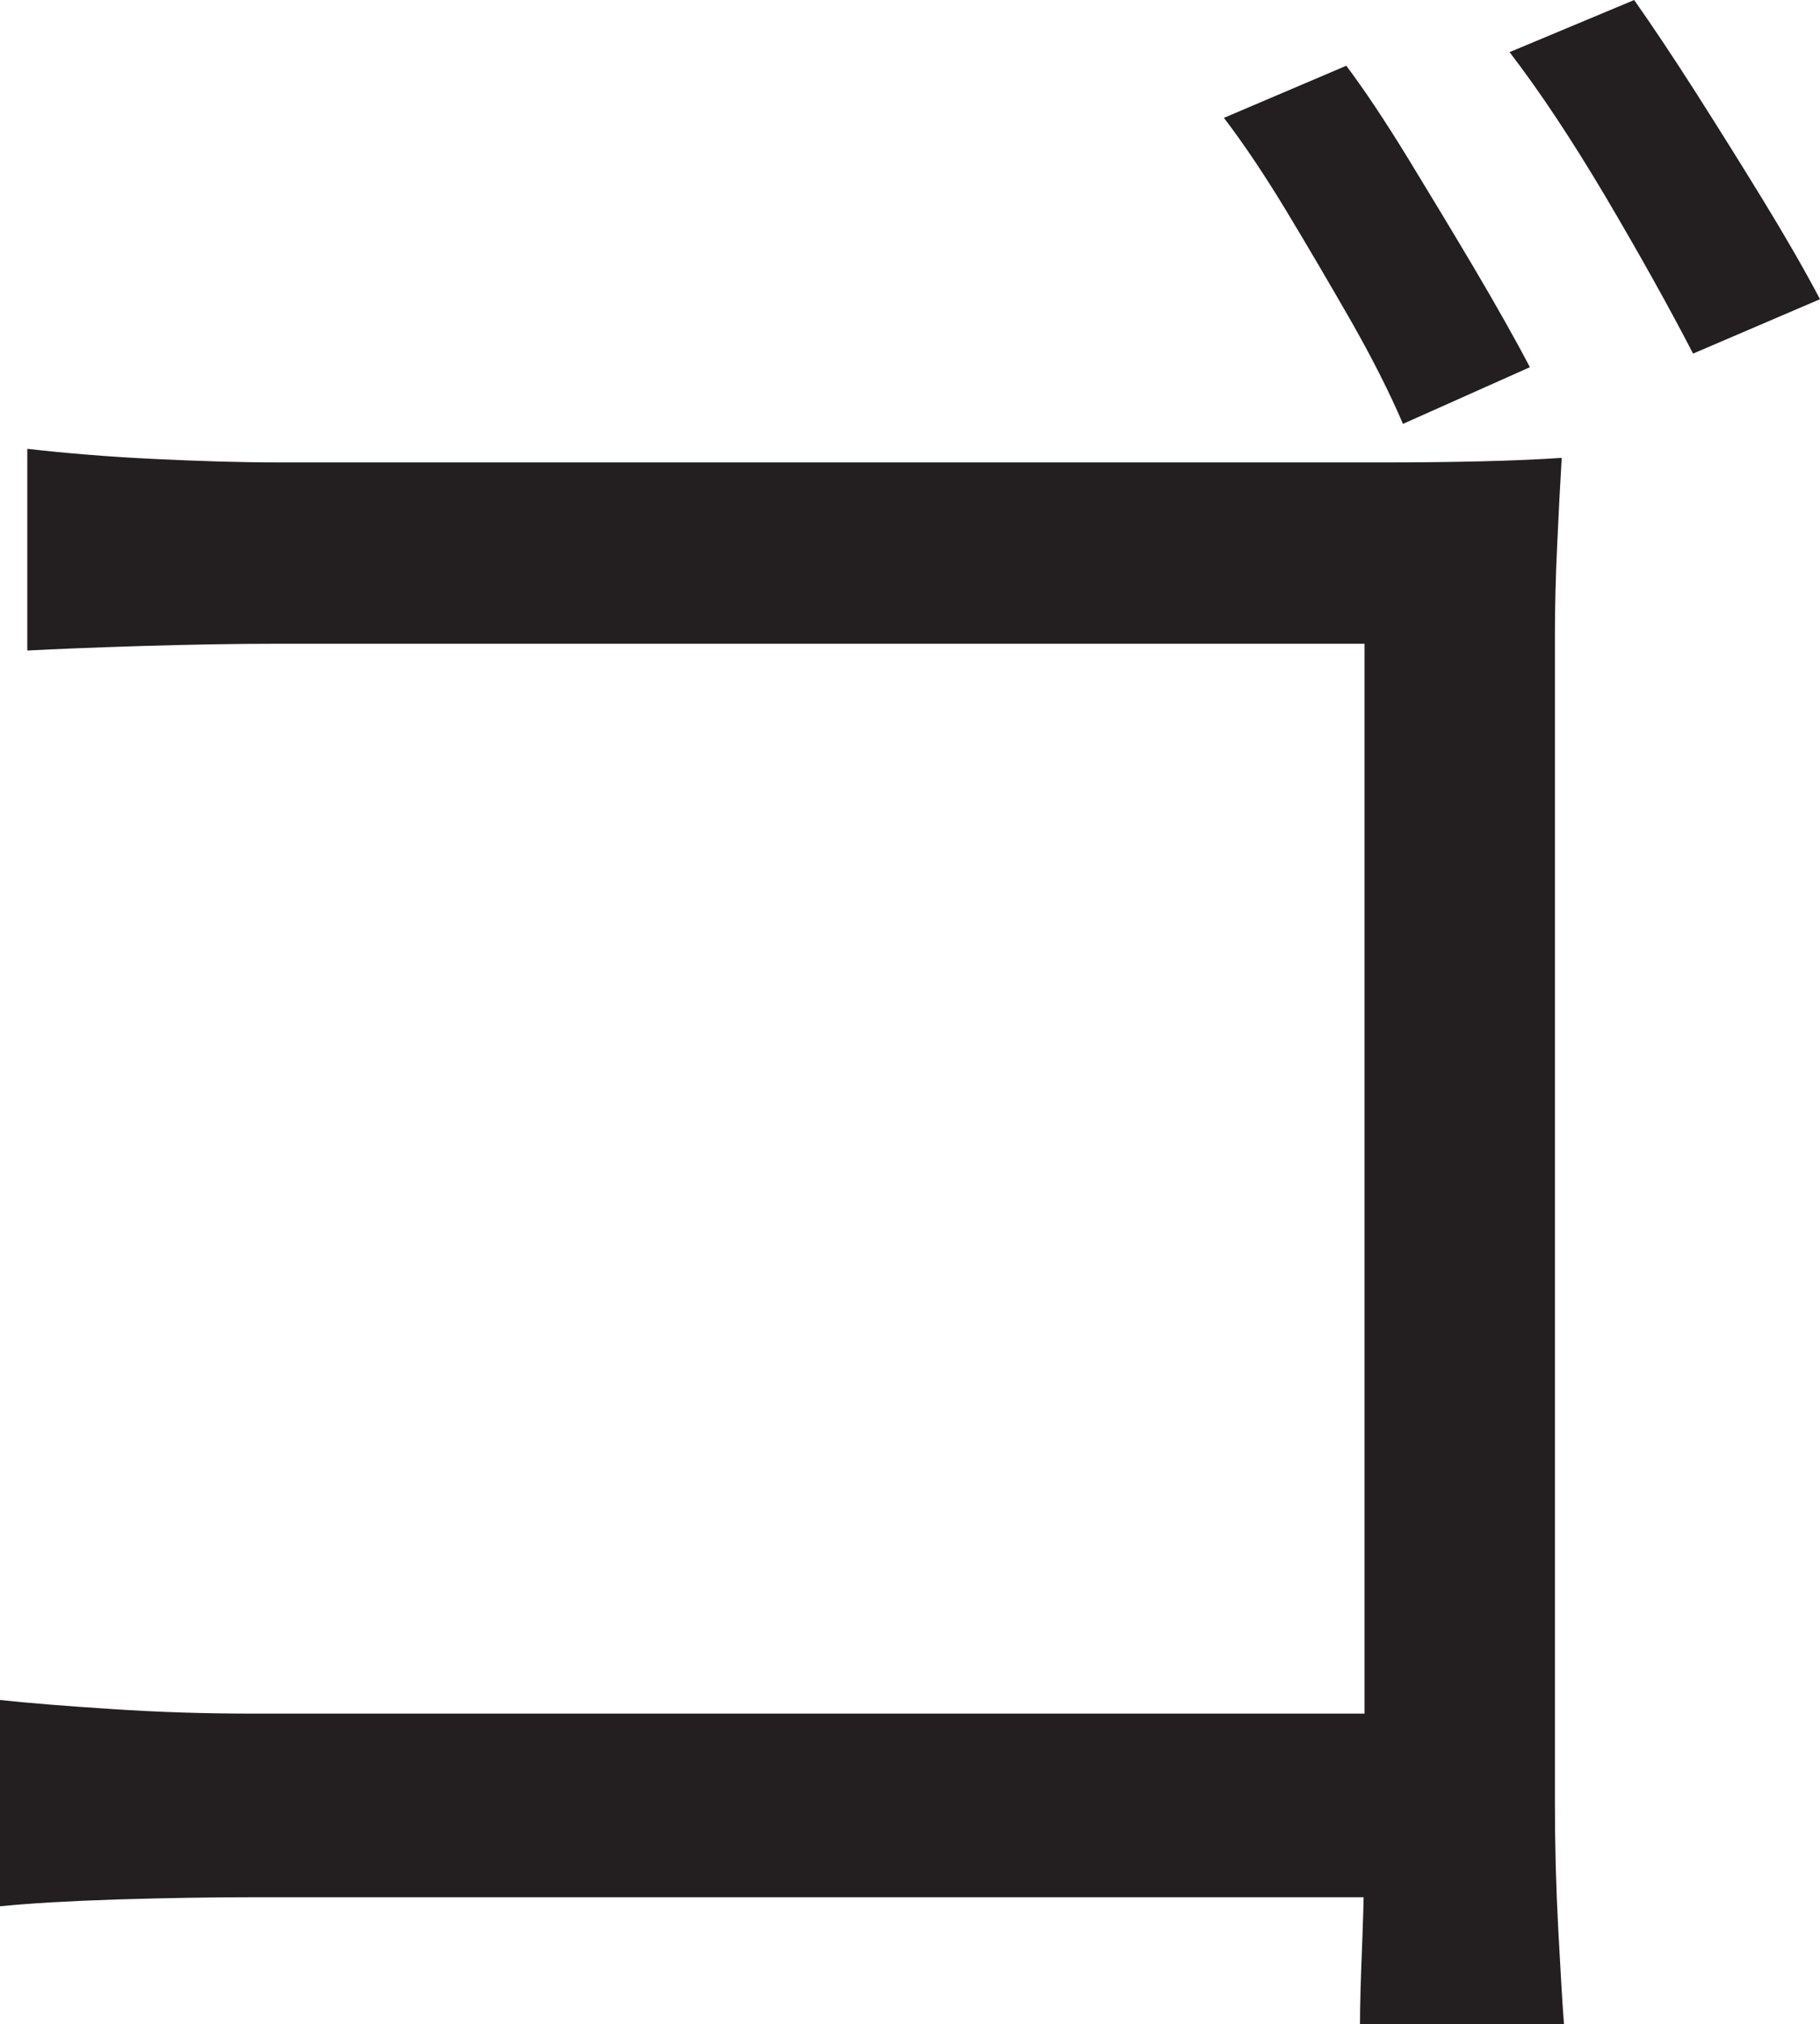 <?xml version="1.0" encoding="UTF-8"?>
<svg id="Layer_1" data-name="Layer 1" xmlns="http://www.w3.org/2000/svg" viewBox="0 0 200.75 223.25">
  <path d="M0,187.5c3.16.34,7.29.67,12.38,1,5.08.34,10.21.5,15.38.5h134v20.25H28.25c-5,0-10.12.09-15.38.25-5.25.17-9.54.42-12.88.75v-22.75ZM3,49.5c4.33.5,9,.88,14,1.12s9.5.38,13.5.38h123c3.16,0,6.46-.04,9.88-.12,3.41-.08,6.38-.21,8.88-.38-.17,2.84-.34,6.04-.5,9.62-.17,3.59-.25,6.88-.25,9.88v129c0,4.5.12,9.17.38,14s.46,8.25.62,10.25h-22.5c0-2,.08-5.04.25-9.12.16-4.08.25-8.38.25-12.88V71H30.75c-4.67,0-9.71.09-15.12.25-5.42.17-9.62.34-12.62.5v-22.25ZM148.5,7.25c2,2.67,4.25,6.04,6.75,10.12,2.5,4.09,4.96,8.17,7.38,12.25,2.41,4.09,4.46,7.71,6.12,10.88l-14,6.25c-1.5-3.5-3.42-7.29-5.75-11.38-2.34-4.08-4.71-8.12-7.12-12.12-2.42-4-4.71-7.41-6.88-10.25l13.5-5.75ZM180.25,0c2,2.84,4.25,6.21,6.75,10.12,2.5,3.92,5,7.92,7.5,12,2.5,4.09,4.58,7.71,6.25,10.88l-14,6c-2.67-5.16-5.88-10.91-9.62-17.25-3.75-6.33-7.29-11.66-10.62-16l13.75-5.75Z" style="fill: #231f20; stroke-width: 0px;"/>
</svg>